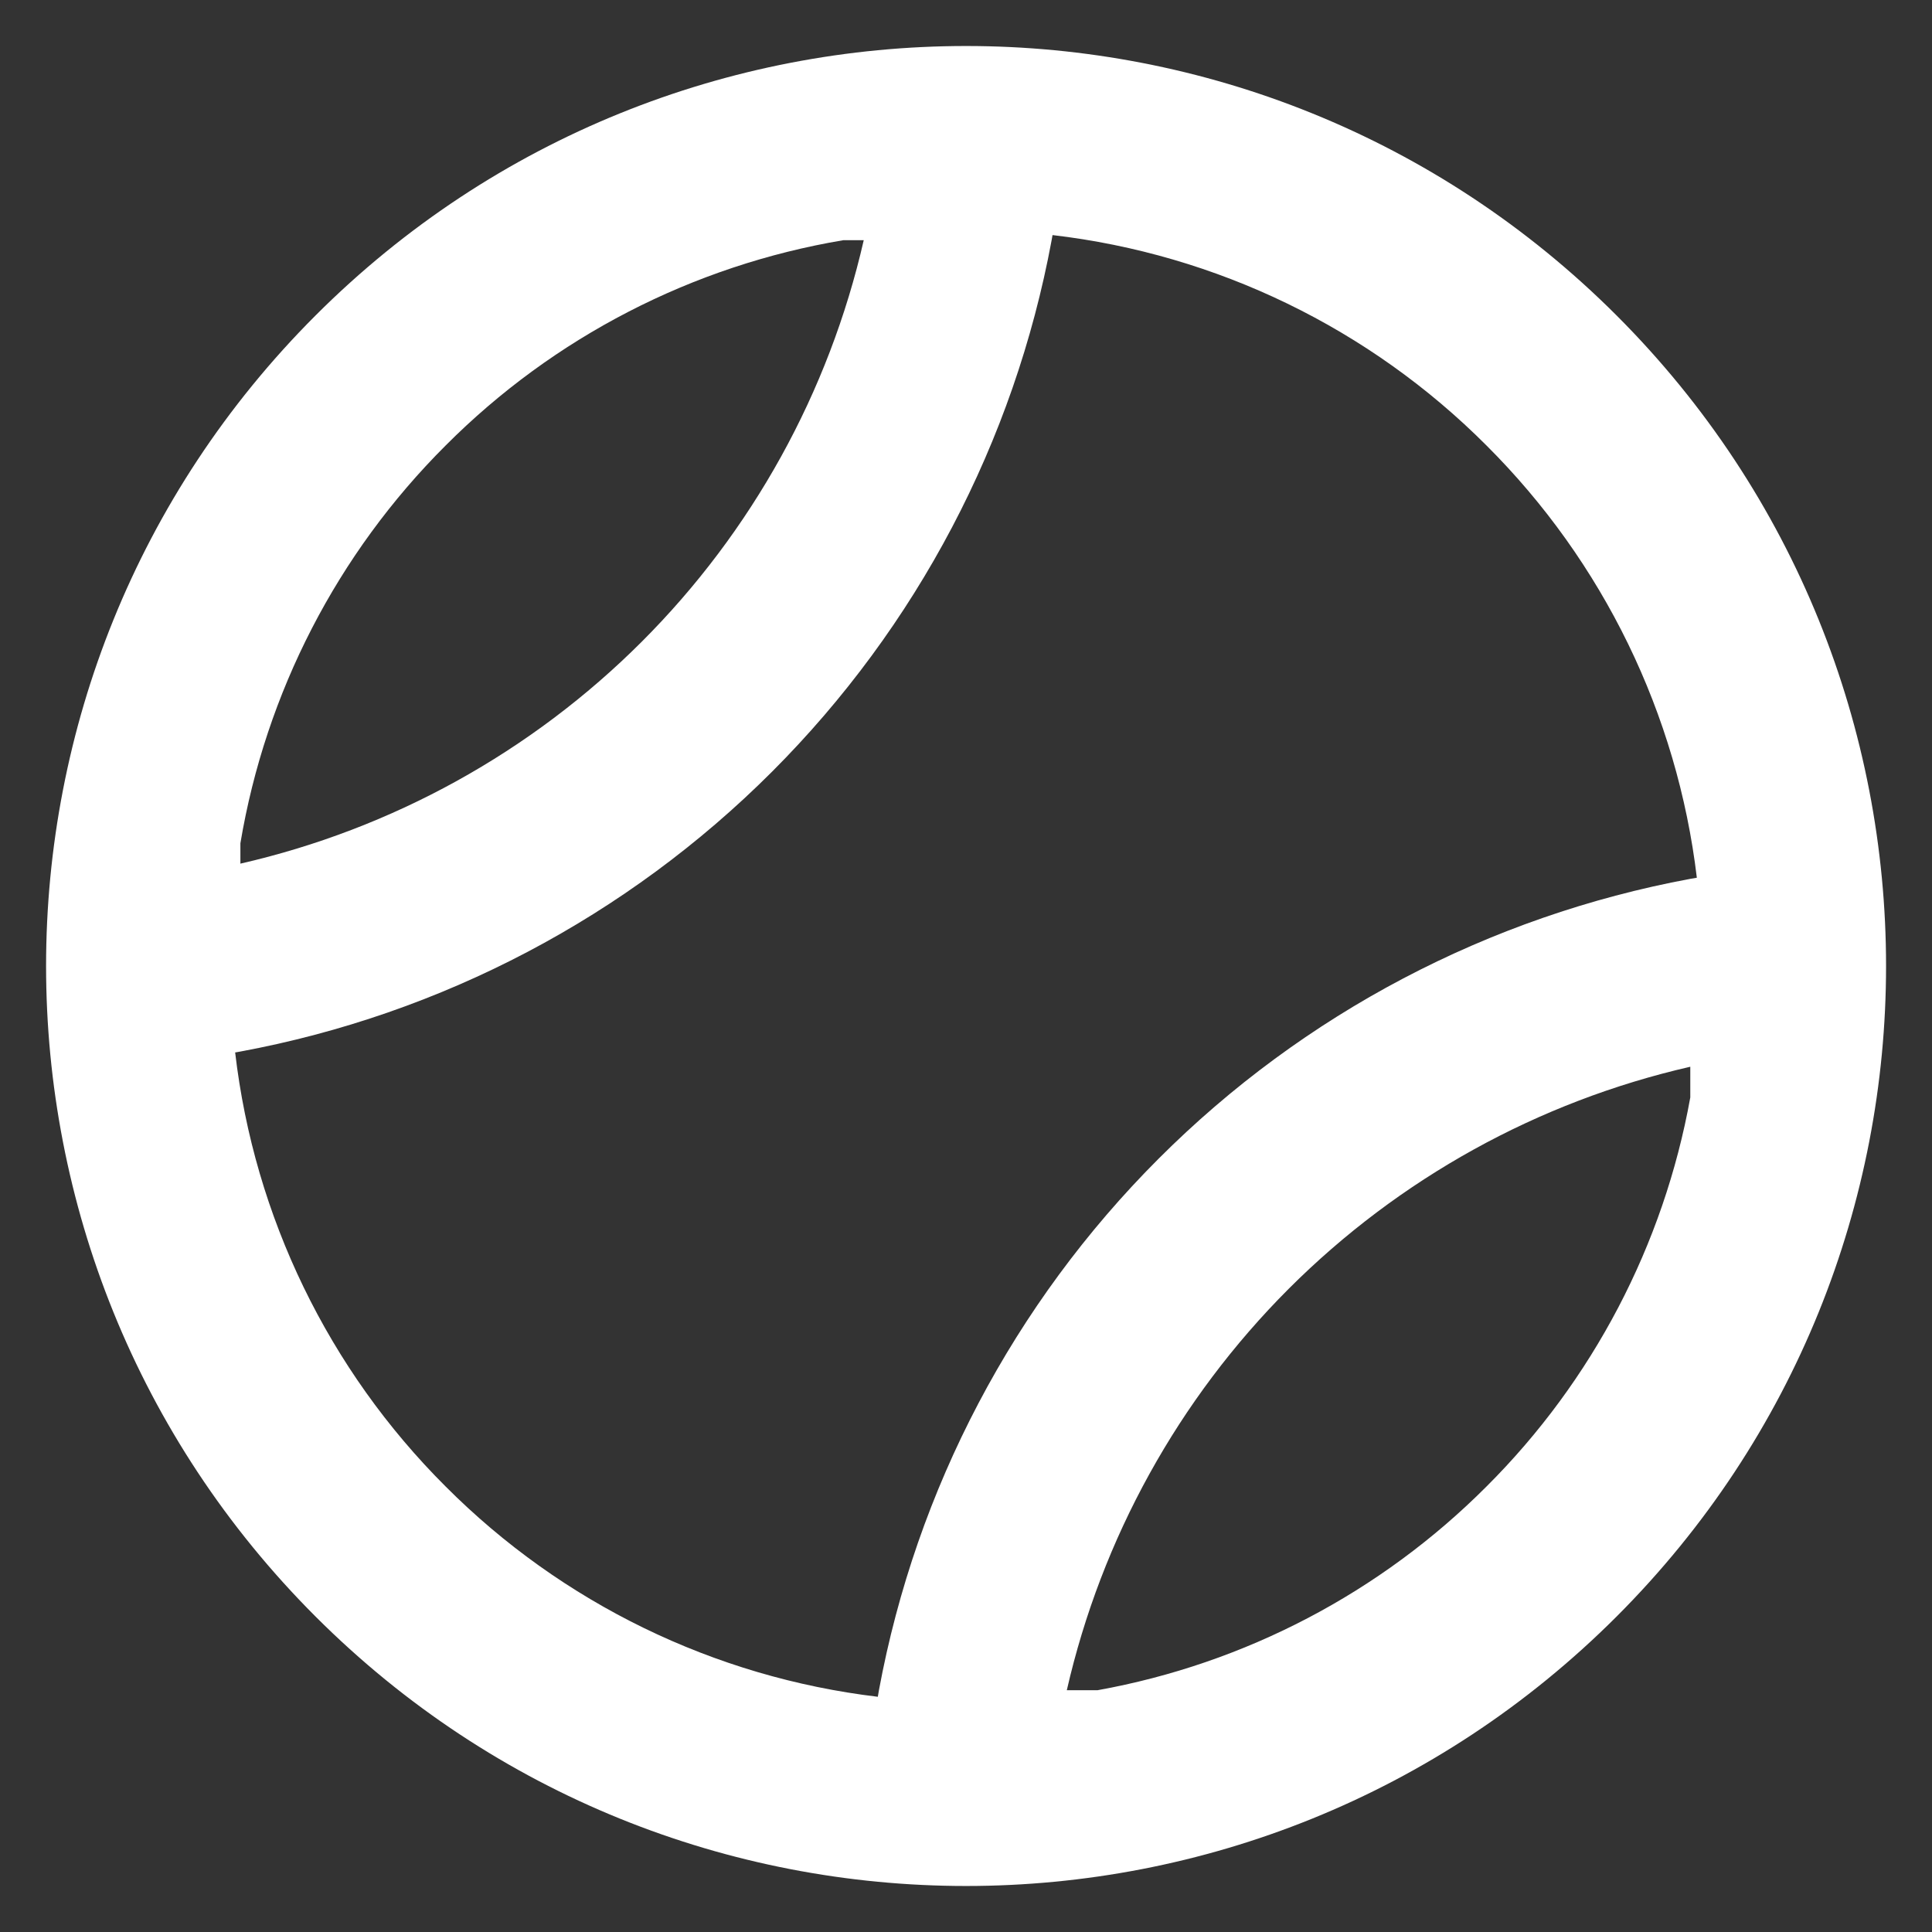 <svg width="28" height="28" viewBox="0 0 28 28" fill="none" xmlns="http://www.w3.org/2000/svg">
<rect x="0" y="0" width="28" height="28" fill="#333333" stroke="none"/>
<path fill-rule="evenodd" clip-rule="evenodd" d="M23.429 23.428C28.636 18.221 28.636 9.779 23.429 4.572C18.222 -0.635 9.78 -0.635 4.573 4.572C-0.634 9.779 -0.634 18.221 4.573 23.428C9.78 28.635 18.222 28.635 23.429 23.428ZM24.592 12.721C24.309 10.35 23.235 8.143 21.544 6.457C19.851 4.76 17.635 3.685 15.254 3.407L15.241 3.481C14.7 6.4 13.286 9.087 11.187 11.186C9.088 13.285 6.401 14.699 3.482 15.24L3.408 15.253C3.686 17.634 4.761 19.851 6.458 21.543C8.144 23.234 10.351 24.308 12.722 24.591L12.738 24.497C13.279 21.578 14.693 18.891 16.792 16.792C18.891 14.692 21.578 13.279 24.497 12.737L24.59 12.721H24.592ZM24.497 15.905V15.46C22.293 15.964 20.277 17.079 18.678 18.677C17.08 20.276 15.965 22.293 15.461 24.496H15.906C18.043 24.111 20.011 23.08 21.544 21.543C23.081 20.01 24.112 18.042 24.497 15.905ZM3.484 12.519V12.221C3.85 10.037 4.89 8.021 6.458 6.457C8.022 4.888 10.038 3.848 12.222 3.481H12.518C12.014 5.685 10.899 7.702 9.301 9.3C7.703 10.898 5.686 12.013 3.482 12.517L3.484 12.519Z" fill="white"/>
</svg>
